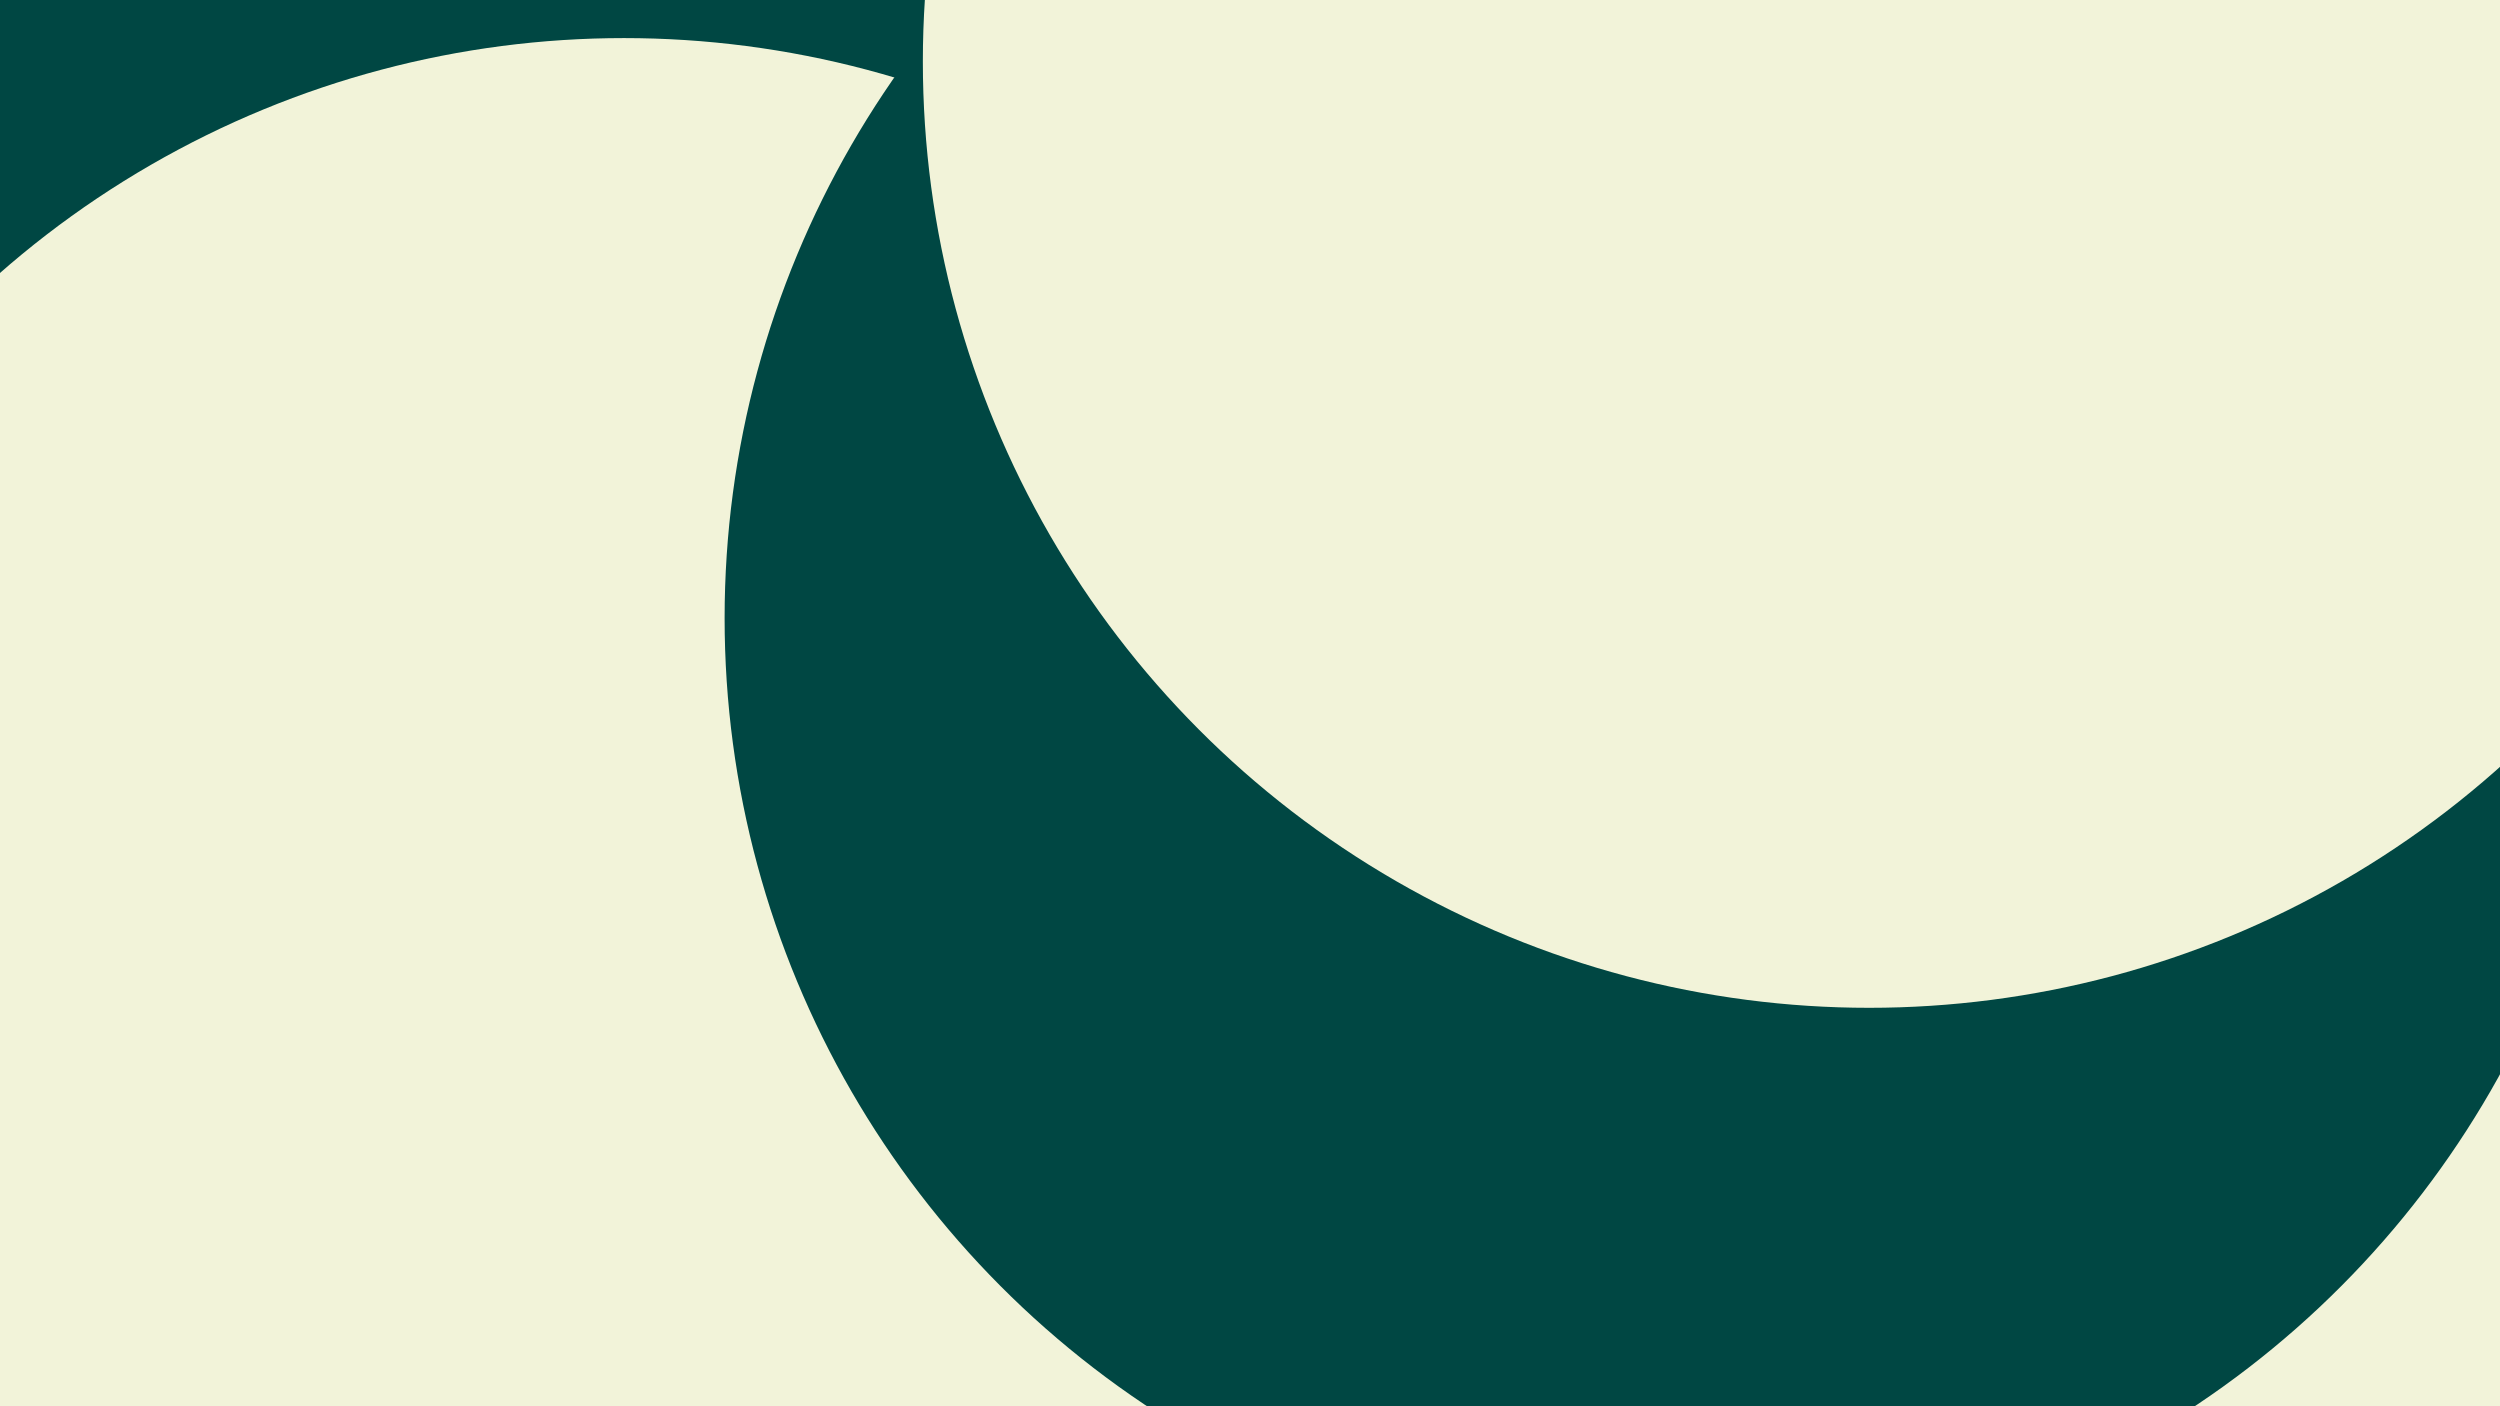 <svg id="visual" viewBox="0 0 2560 1440" width="2560" height="1440" xmlns="http://www.w3.org/2000/svg" xmlns:xlink="http://www.w3.org/1999/xlink" version="1.1"><defs><filter id="blur1" x="-10%" y="-10%" width="120%" height="120%"><feFlood flood-opacity="0" result="BackgroundImageFix"></feFlood><feBlend mode="normal" in="SourceGraphic" in2="BackgroundImageFix" result="shape"></feBlend><feGaussianBlur stdDeviation="436" result="effect1_foregroundBlur"></feGaussianBlur></filter></defs><rect width="2560" height="1440" fill="#004743"></rect><g filter="url(#blur1)"><circle cx="280" cy="1358" fill="#f2f3d9" r="969"></circle><circle cx="2326" cy="1013" fill="#004743" r="969"></circle><circle cx="639" cy="1008" fill="#f2f3d9" r="969"></circle><circle cx="1998" cy="1426" fill="#f2f3d9" r="969"></circle><circle cx="1711" cy="633" fill="#004743" r="969"></circle><circle cx="1914" cy="63" fill="#f2f3d9" r="969"></circle></g></svg>